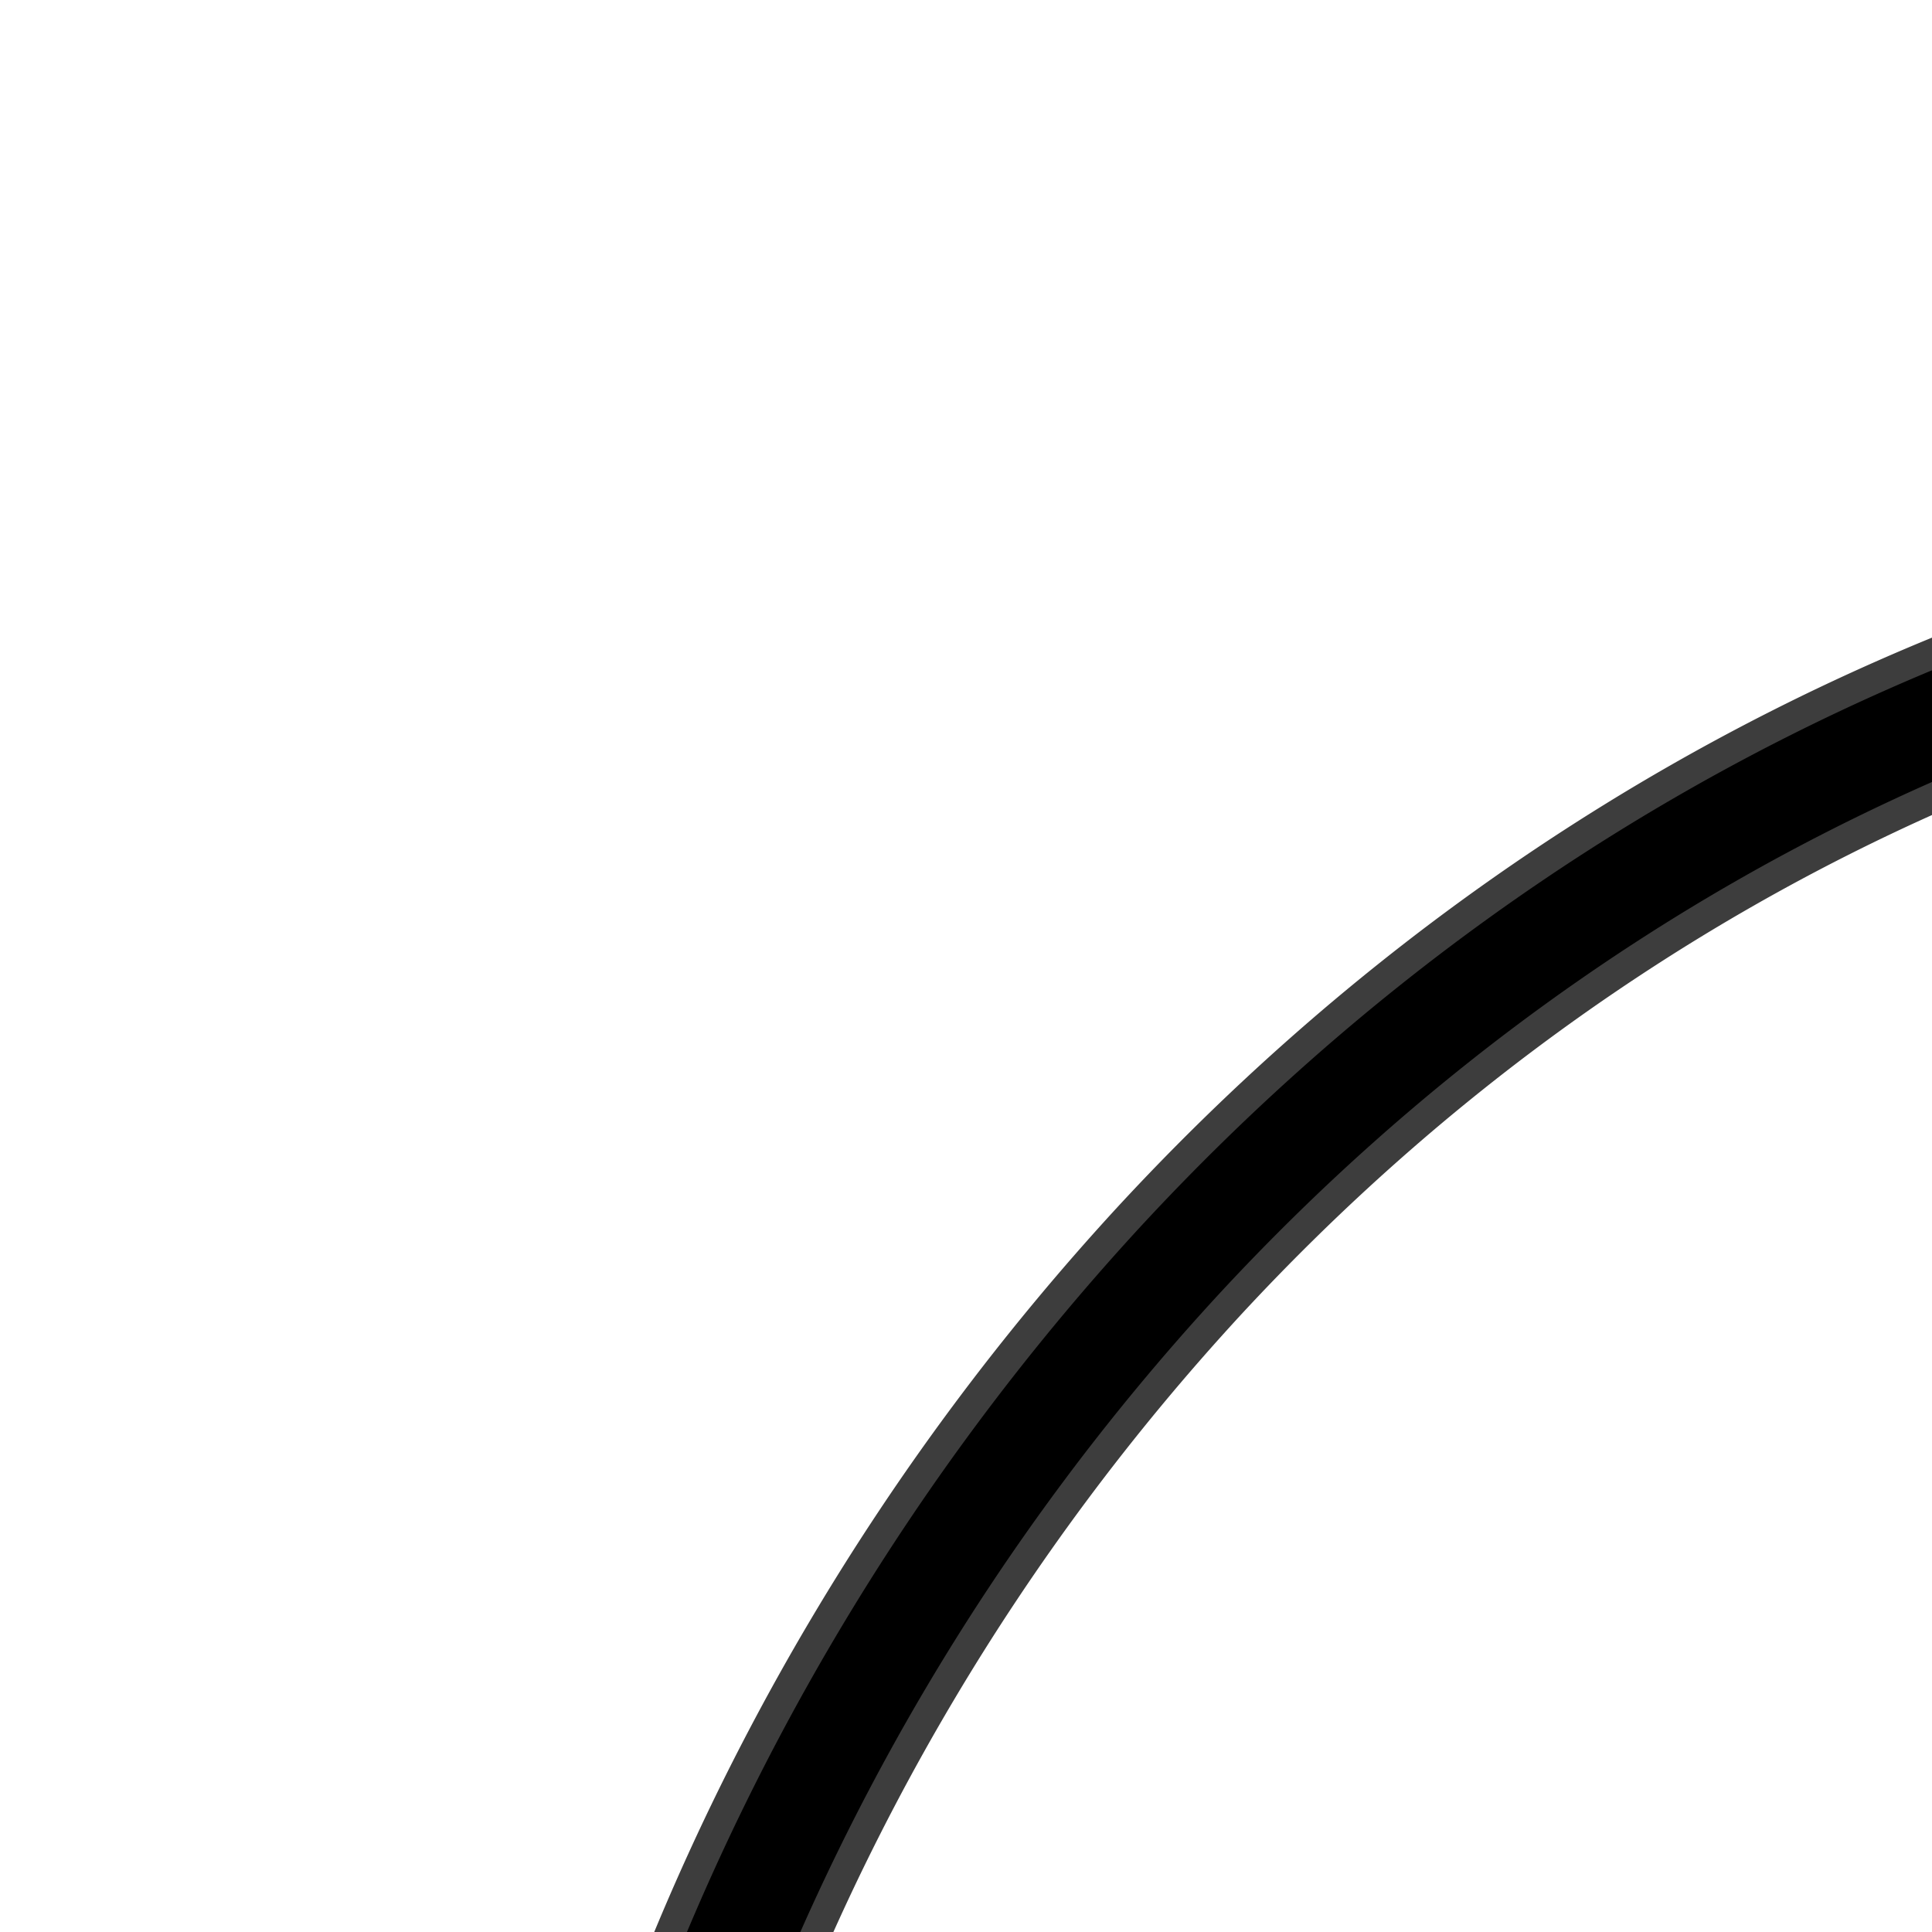 <svg xmlns="http://www.w3.org/2000/svg" width="16" height="16" fill="currentColor" class="si si-Electrical_Power" viewBox="0 0 16 16">
  <path stroke="#3D3D3D" stroke-width=".25" d="M38.778 9.206c-3.712-3.655-9.165-5.441-15.709-5.181-5.238 0-10.107 2.148-13.714 6.047a20.3 20.3 0 0 0-4.302 7.254 20.1 20.1 0 0 0-.96 8.345c.91 9.398 9.3 17.277 19.512 18.326a.56.56 0 0 0 .548-.284.54.54 0 0 0-.224-.743.6.6 0 0 0-.208-.063c-9.697-.996-17.656-8.451-18.518-17.338-.258-2.665.05-5.354.908-7.896a19.2 19.2 0 0 1 4.068-6.863c3.393-3.67 7.971-5.69 12.912-5.69 6.254-.251 11.414 1.427 14.9 4.861 3.378 3.329 5.11 8.2 4.874 13.693-.728 8.582-5.927 11.786-10.14 11.92-2.693 0-4.806-.846-6.278-2.515-1.647-1.87-2.016-4.244-1.955-5.36 3.188-.336 5.23-3.171 5.214-7.252h.494a.56.56 0 0 0 .393-.16.544.544 0 0 0 0-.776.56.56 0 0 0-.393-.16h-2.86V14.22a.54.54 0 0 0-.163-.388.56.56 0 0 0-.788 0 .54.54 0 0 0-.163.388v5.152h-4.977V14.22a.54.54 0 0 0-.163-.388.56.56 0 0 0-.788 0 .54.54 0 0 0-.163.388v5.152h-2.86a.56.56 0 0 0-.393.16.544.544 0 0 0 0 .776c.104.102.246.16.394.16h11.32c.005 3.055-1.35 6.077-4.524 6.212-2.34.152-3.67-1.346-4.375-2.635a.55.55 0 0 0-.33-.272.57.57 0 0 0-.598.18.55.55 0 0 0-.052.612c1.093 1.998 2.699 3.084 4.658 3.2-.05 1.47.468 4.033 2.231 6.033 1.694 1.92 4.089 2.894 7.137 2.894 4.69-.15 10.446-3.625 11.235-12.95.25-5.824-1.597-10.987-5.2-14.534z"/>
</svg>